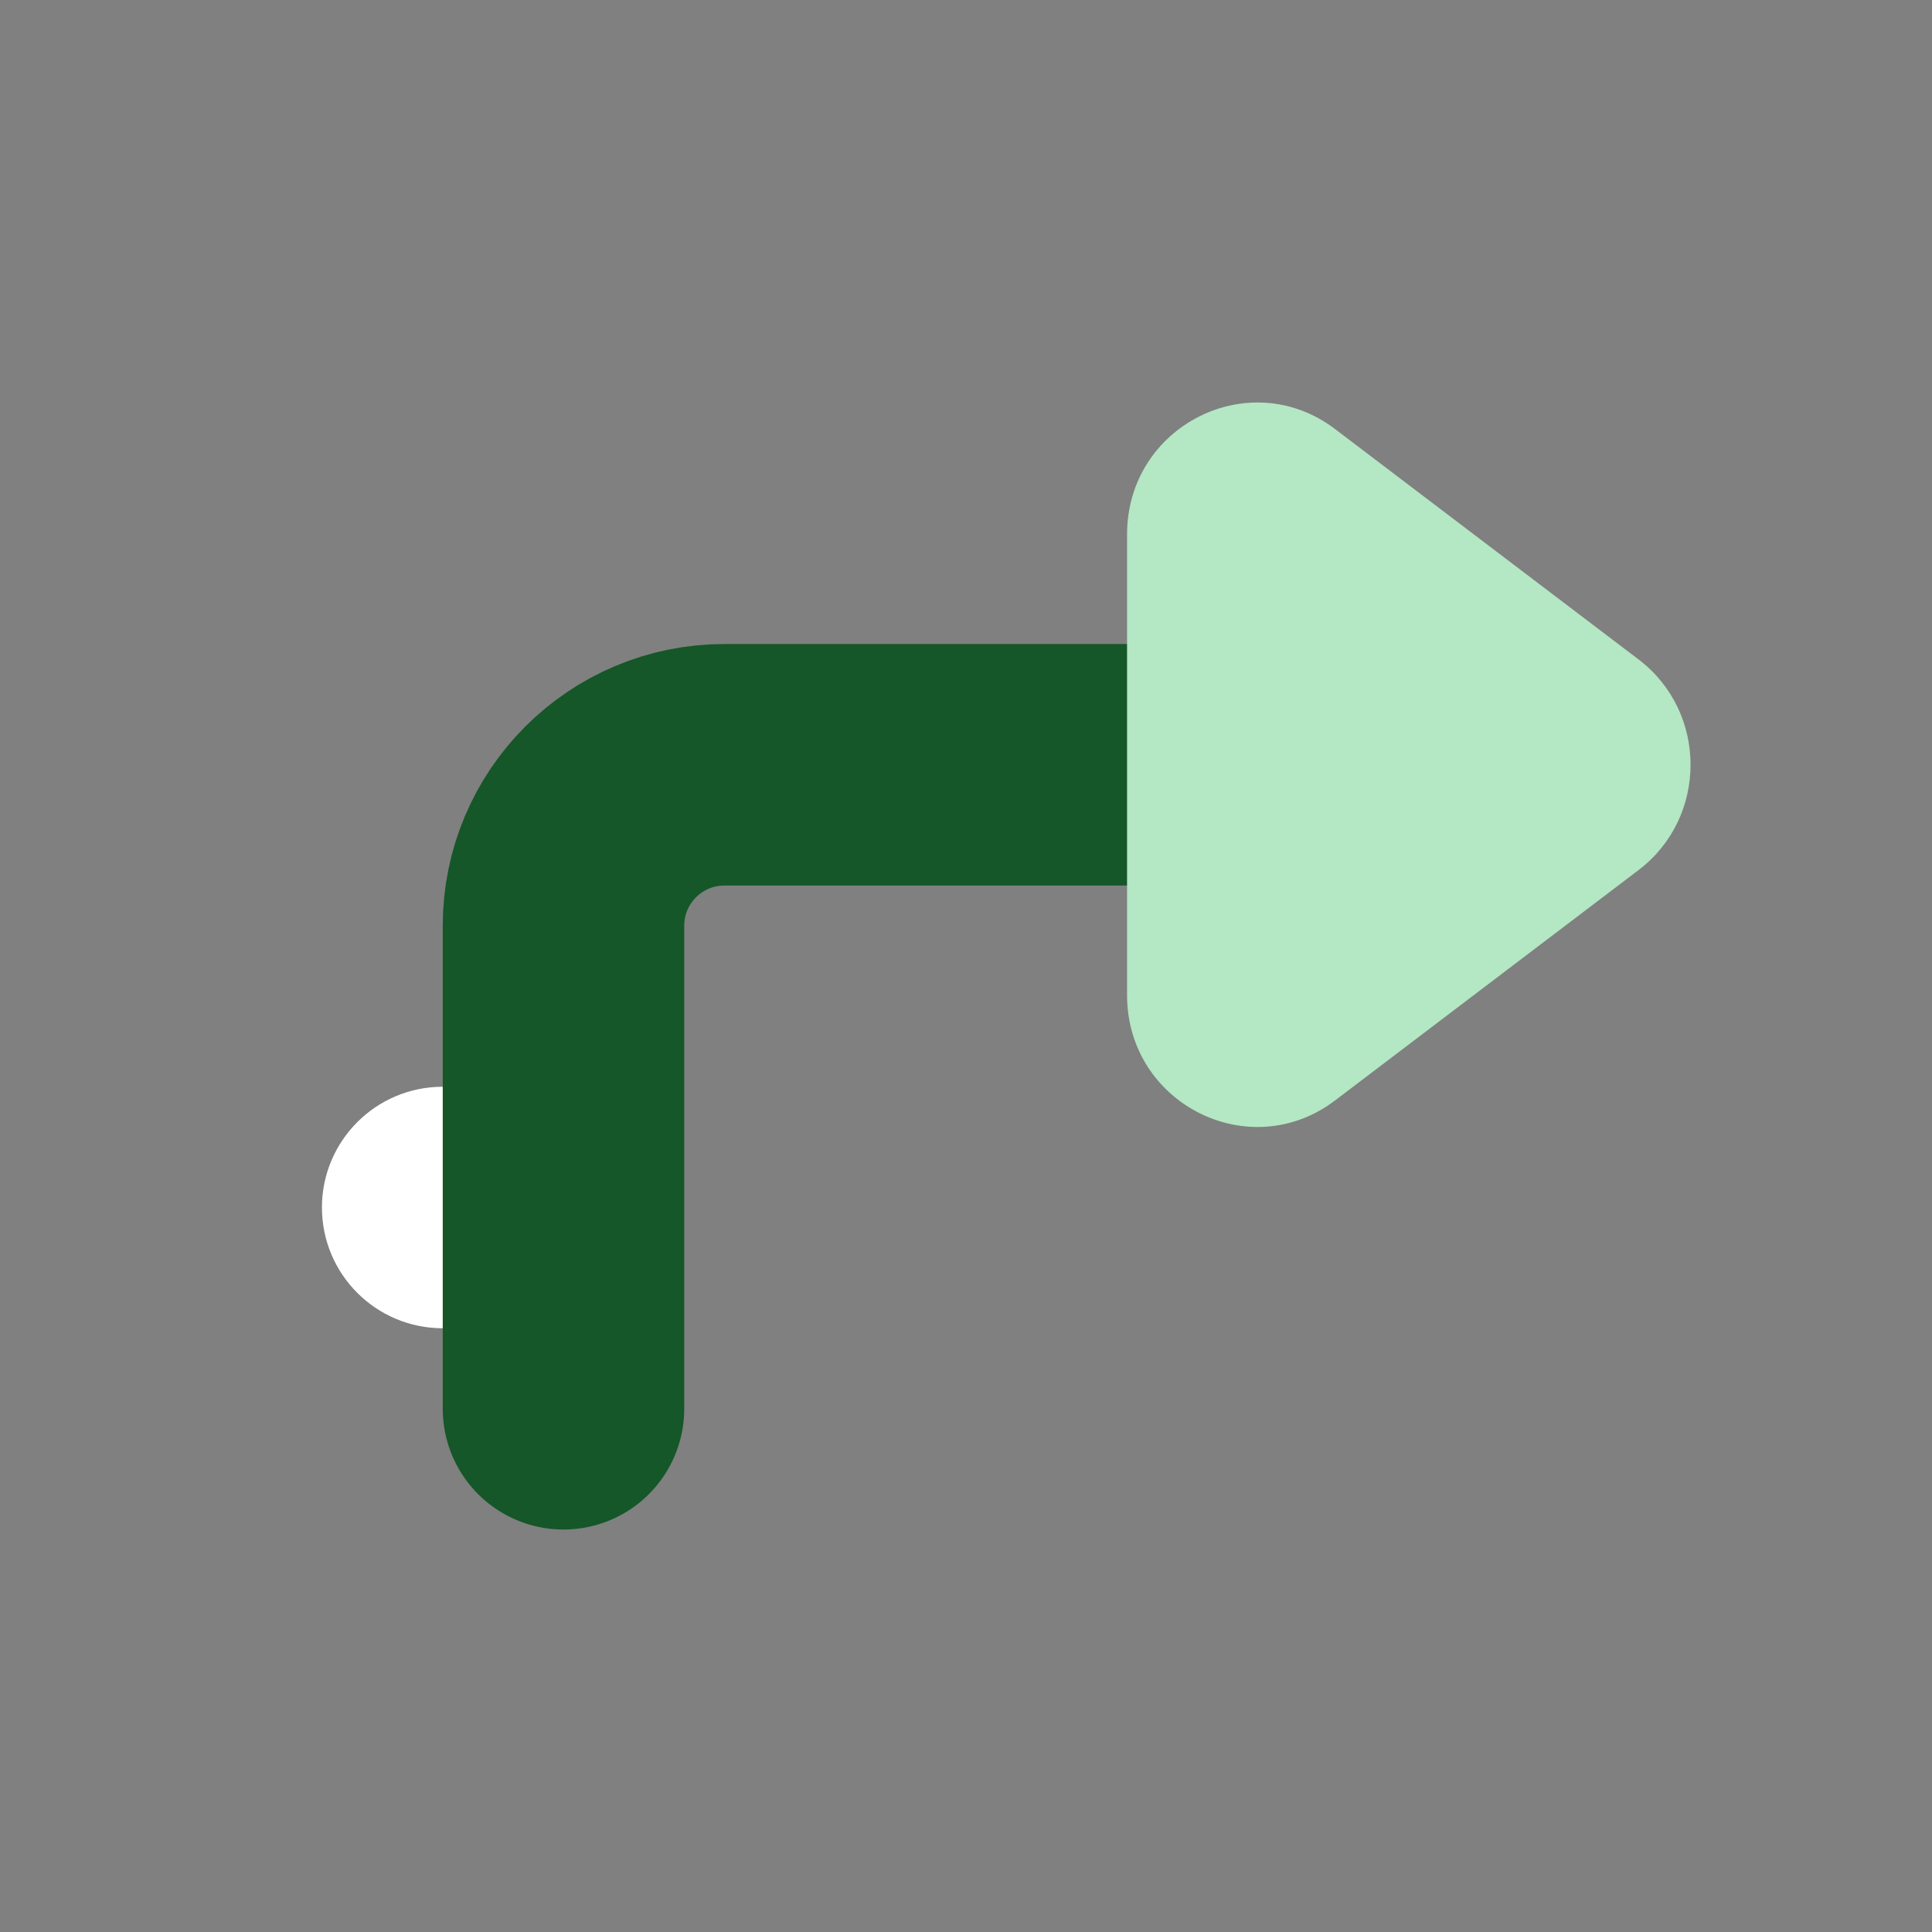 <svg width="44" height="44" viewBox="0 0 44 44" fill="none" xmlns="http://www.w3.org/2000/svg">
<rect x="0" y="0" width="44" height="44" fill="#808080" stroke="none"/>
<circle cx="10.082" cy="27.5" r="2.75" fill="white"/>
<path d="M27.5 17.417L16.5 17.417C14.475 17.417 12.833 19.059 12.833 21.084L12.833 32.084" stroke="#155728" stroke-width="5.5" stroke-linecap="round" stroke-linejoin="round"/>
<path d="M37.317 15.018C38.896 16.217 38.896 18.616 37.317 19.815L30.406 25.061C28.454 26.544 25.668 25.134 25.668 22.663L25.668 12.17C25.668 9.699 28.454 8.289 30.406 9.772L37.317 15.018Z" fill="#B4E7C3"/>
</svg>
